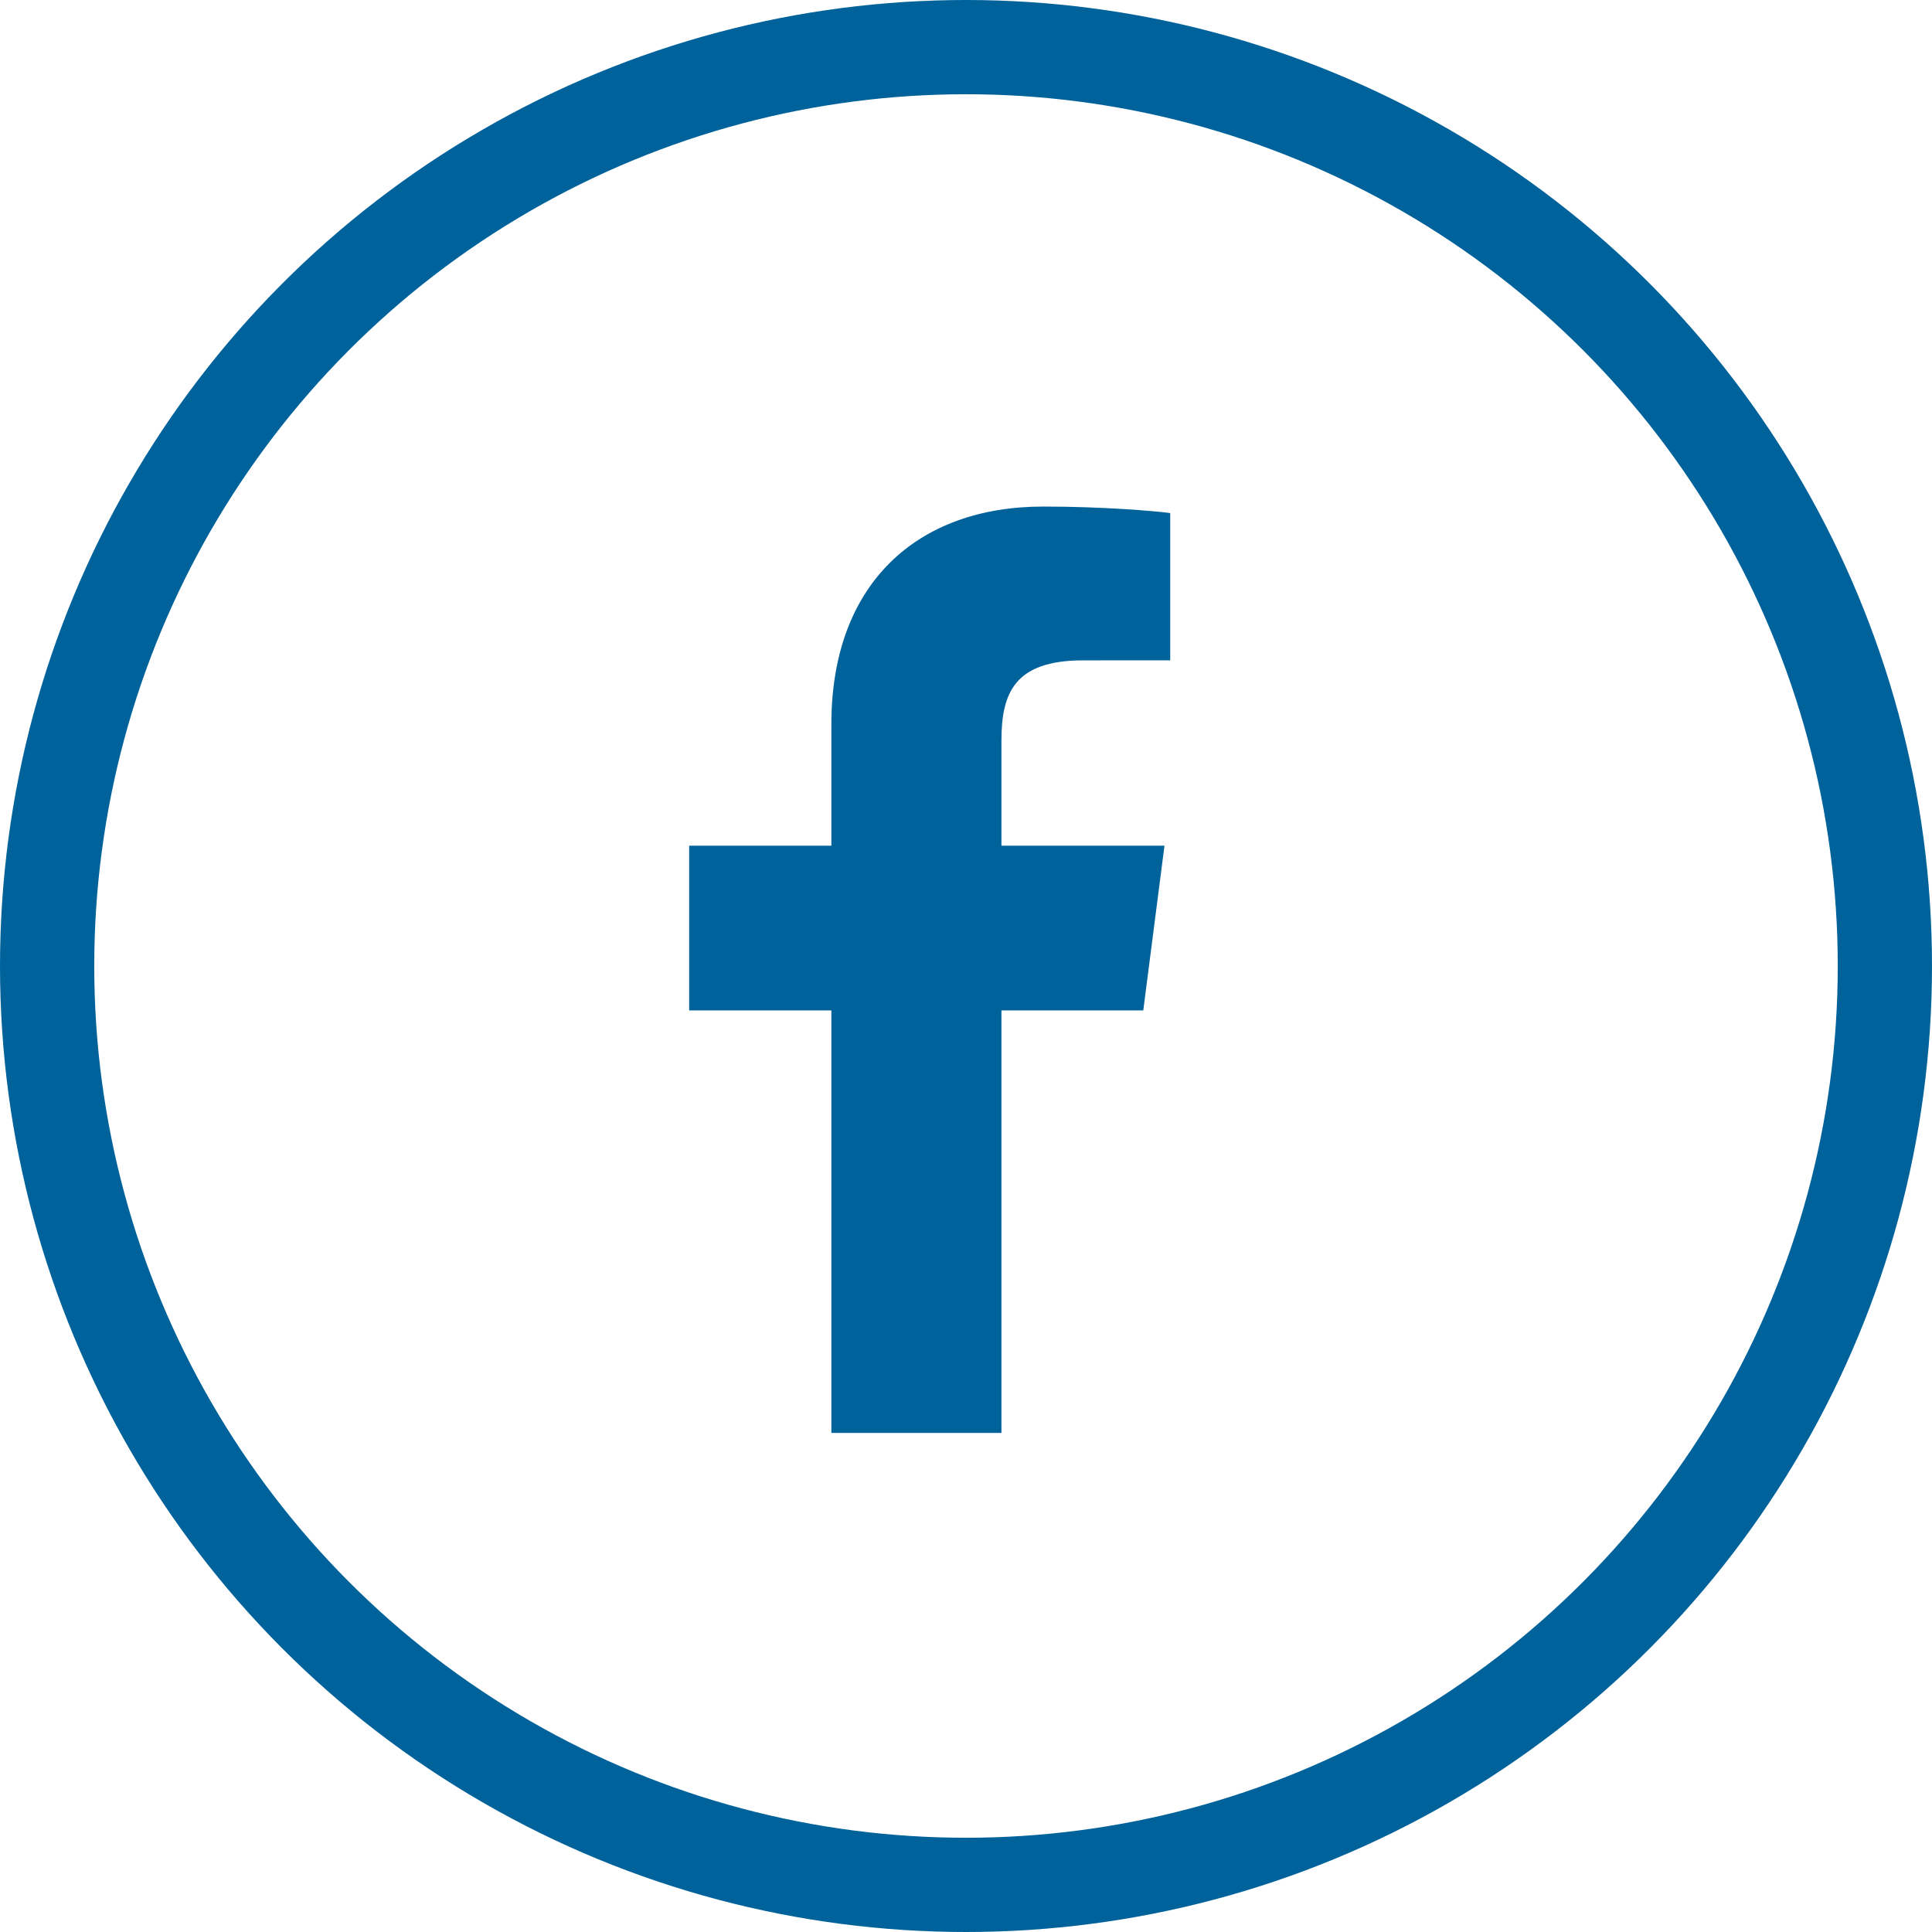 <svg width="41" height="41" viewBox="0 0 41 41" fill="none" xmlns="http://www.w3.org/2000/svg">
    <path d="M21.252 30.409V21.442H24.262L24.712 17.947H21.252V15.716C21.252 14.704 21.533 14.014 22.984 14.014L24.834 14.013V10.888C24.514 10.845 23.416 10.75 22.138 10.75C19.469 10.75 17.643 12.379 17.643 15.37V17.947H14.625V21.442H17.643V30.409H21.252Z"
    fill="#00629B"/>
    <circle cx="20.5" cy="20.5" r="19.5" stroke="#00629B" stroke-width="2" />
</svg>